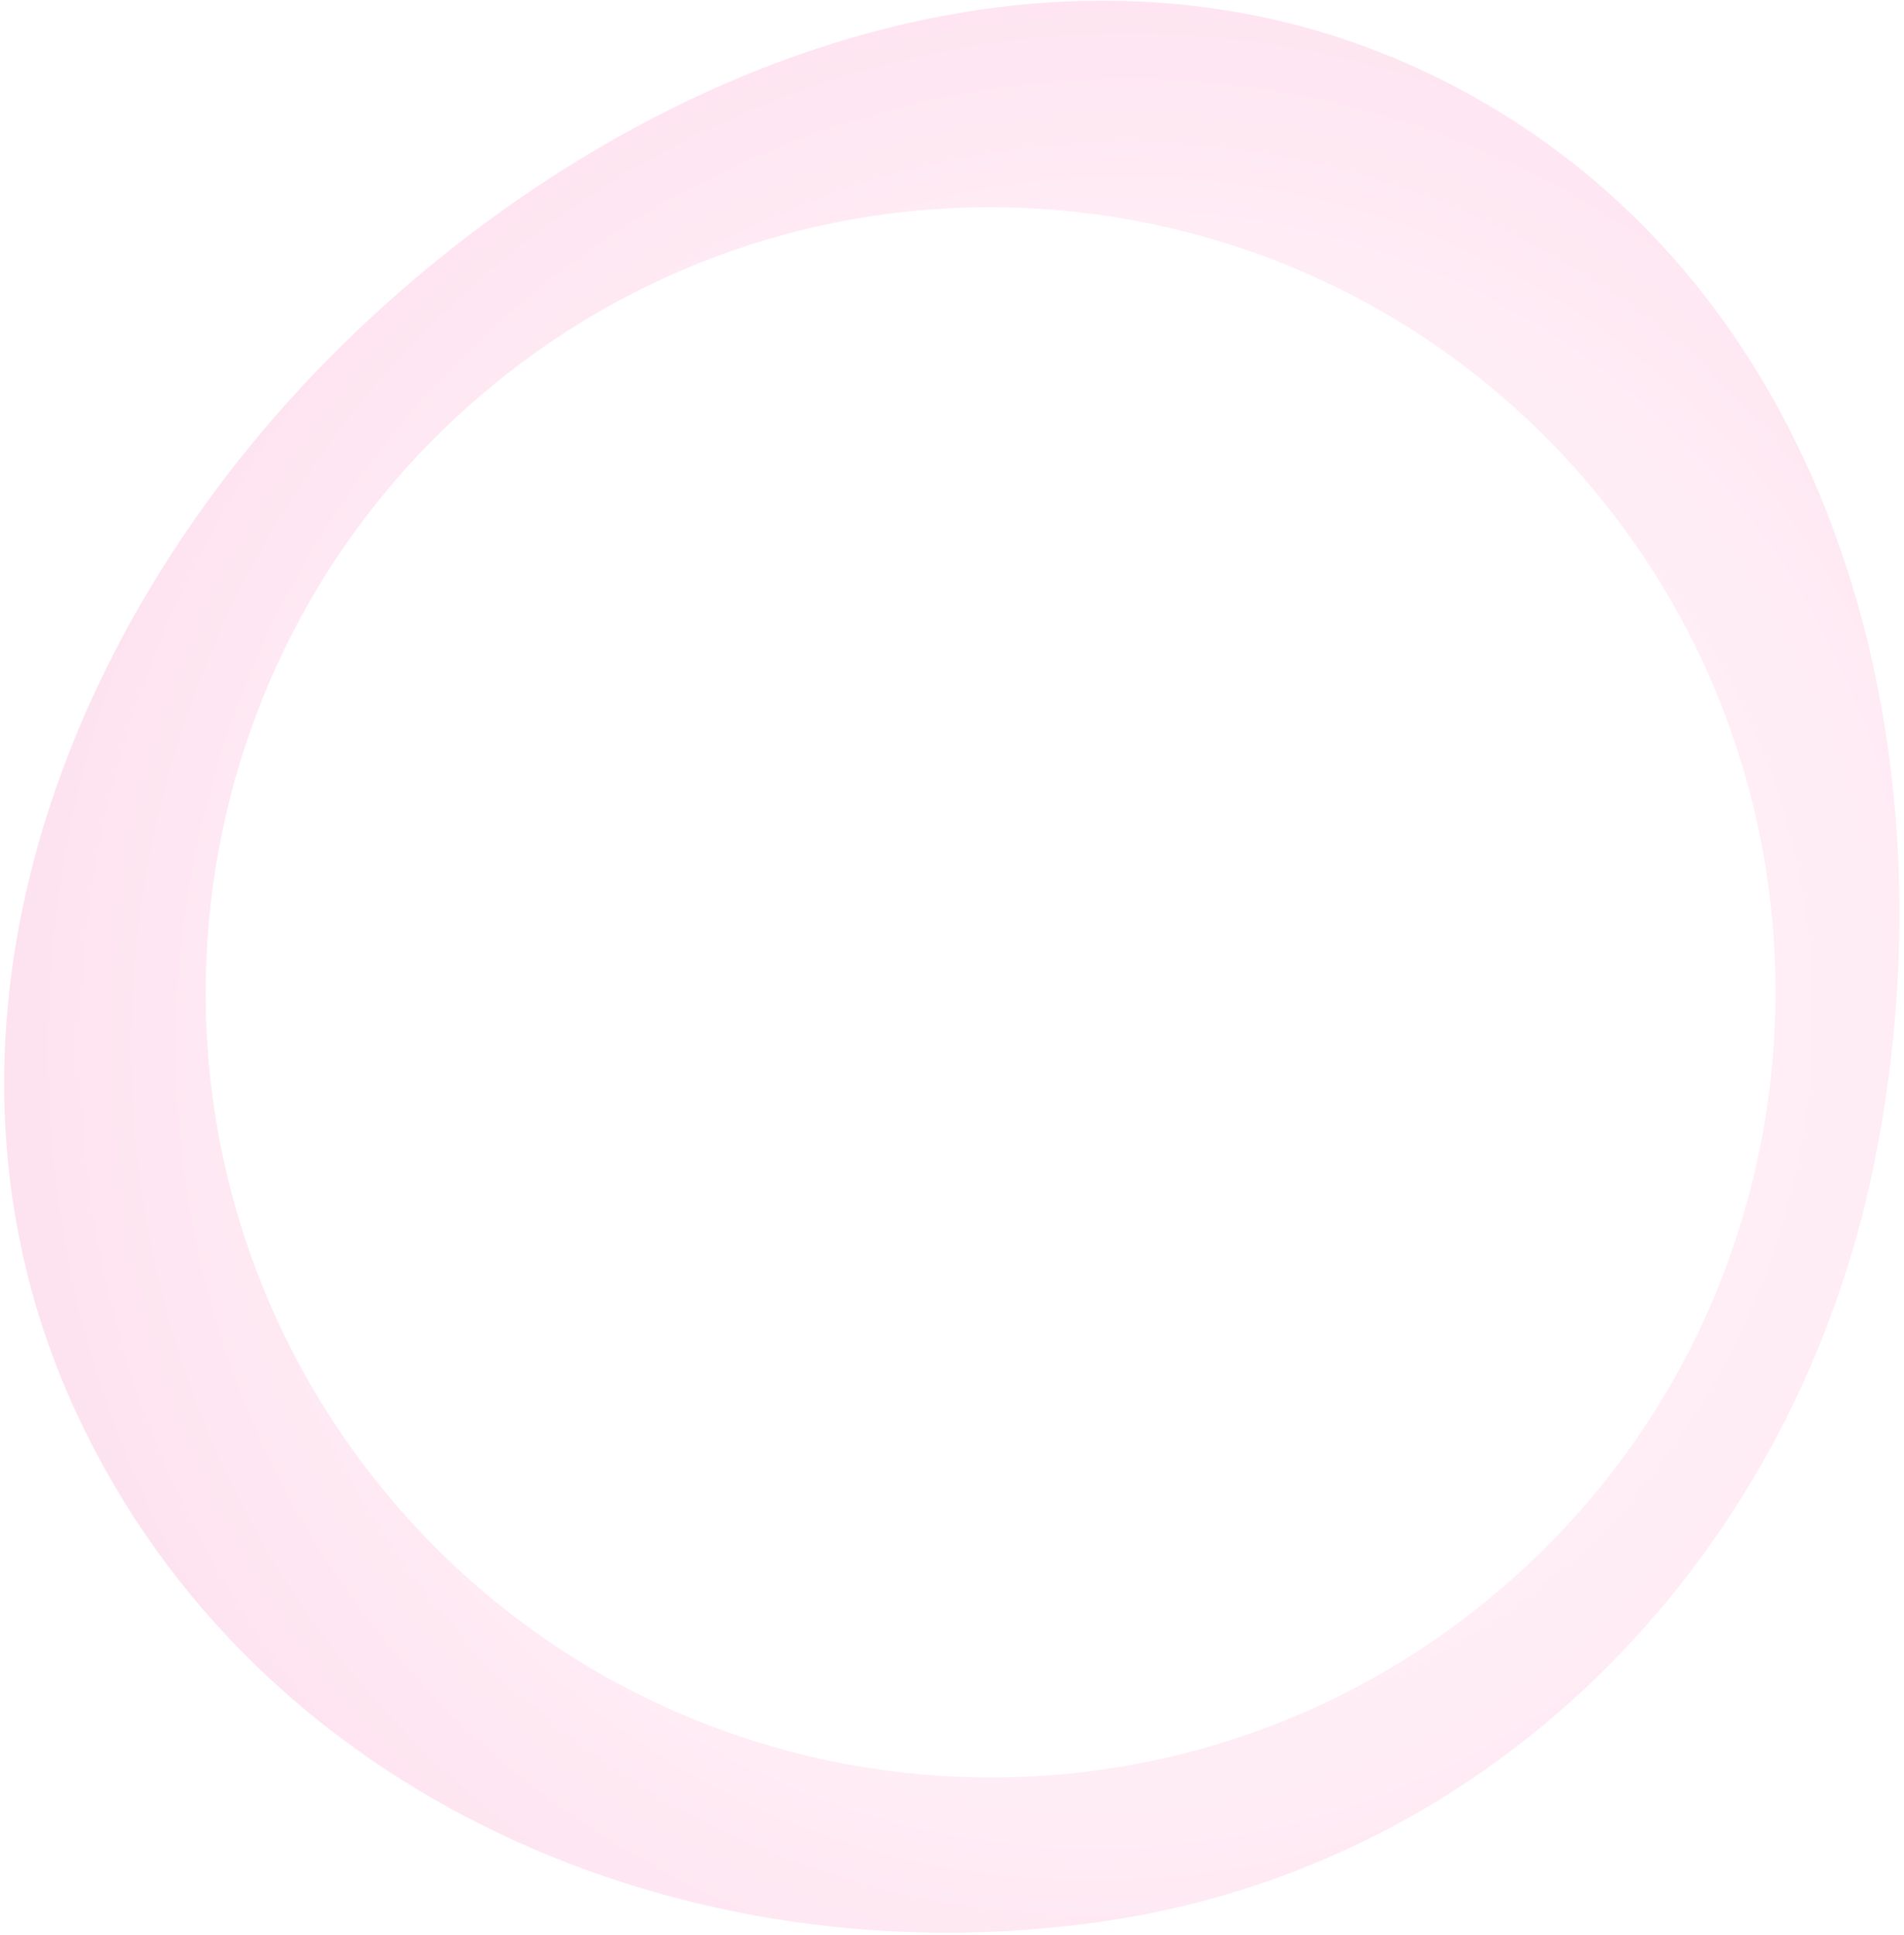 <svg width="376" height="382" viewBox="0 0 376 382" fill="none" xmlns="http://www.w3.org/2000/svg">
<path d="M370.268 228.909C354.798 306.565 295.747 368.206 217.399 379.401C135.397 391.118 50.645 354.83 15.392 279.616C-19.264 205.674 11.433 121.662 70.28 65.507C129.983 8.536 216.623 -21.431 289.357 18.186C362.398 57.971 386.486 147.5 370.268 228.909ZM295.06 314.809C360.726 259.889 369.437 162.136 314.518 96.471C259.598 30.806 161.845 22.094 96.18 77.014C30.515 131.933 21.804 229.686 76.723 295.351C131.642 361.017 229.395 369.728 295.06 314.809Z" fill="url(#paint0_radial_64_1051)" fill-opacity="0.2"/>
<defs>
<radialGradient id="paint0_radial_64_1051" cx="0" cy="0" r="1" gradientTransform="matrix(-187.882 158.837 -154.524 -182.79 219.614 203.059)" gradientUnits="userSpaceOnUse">
<stop offset="0.12" stop-color="#FFCCE5"/>
<stop offset="0.635" stop-color="#FFA3CF"/>
<stop offset="0.925" stop-color="#F56CAE"/>
<stop offset="1" stop-color="#F593C2"/>
</radialGradient>
</defs>
</svg>
